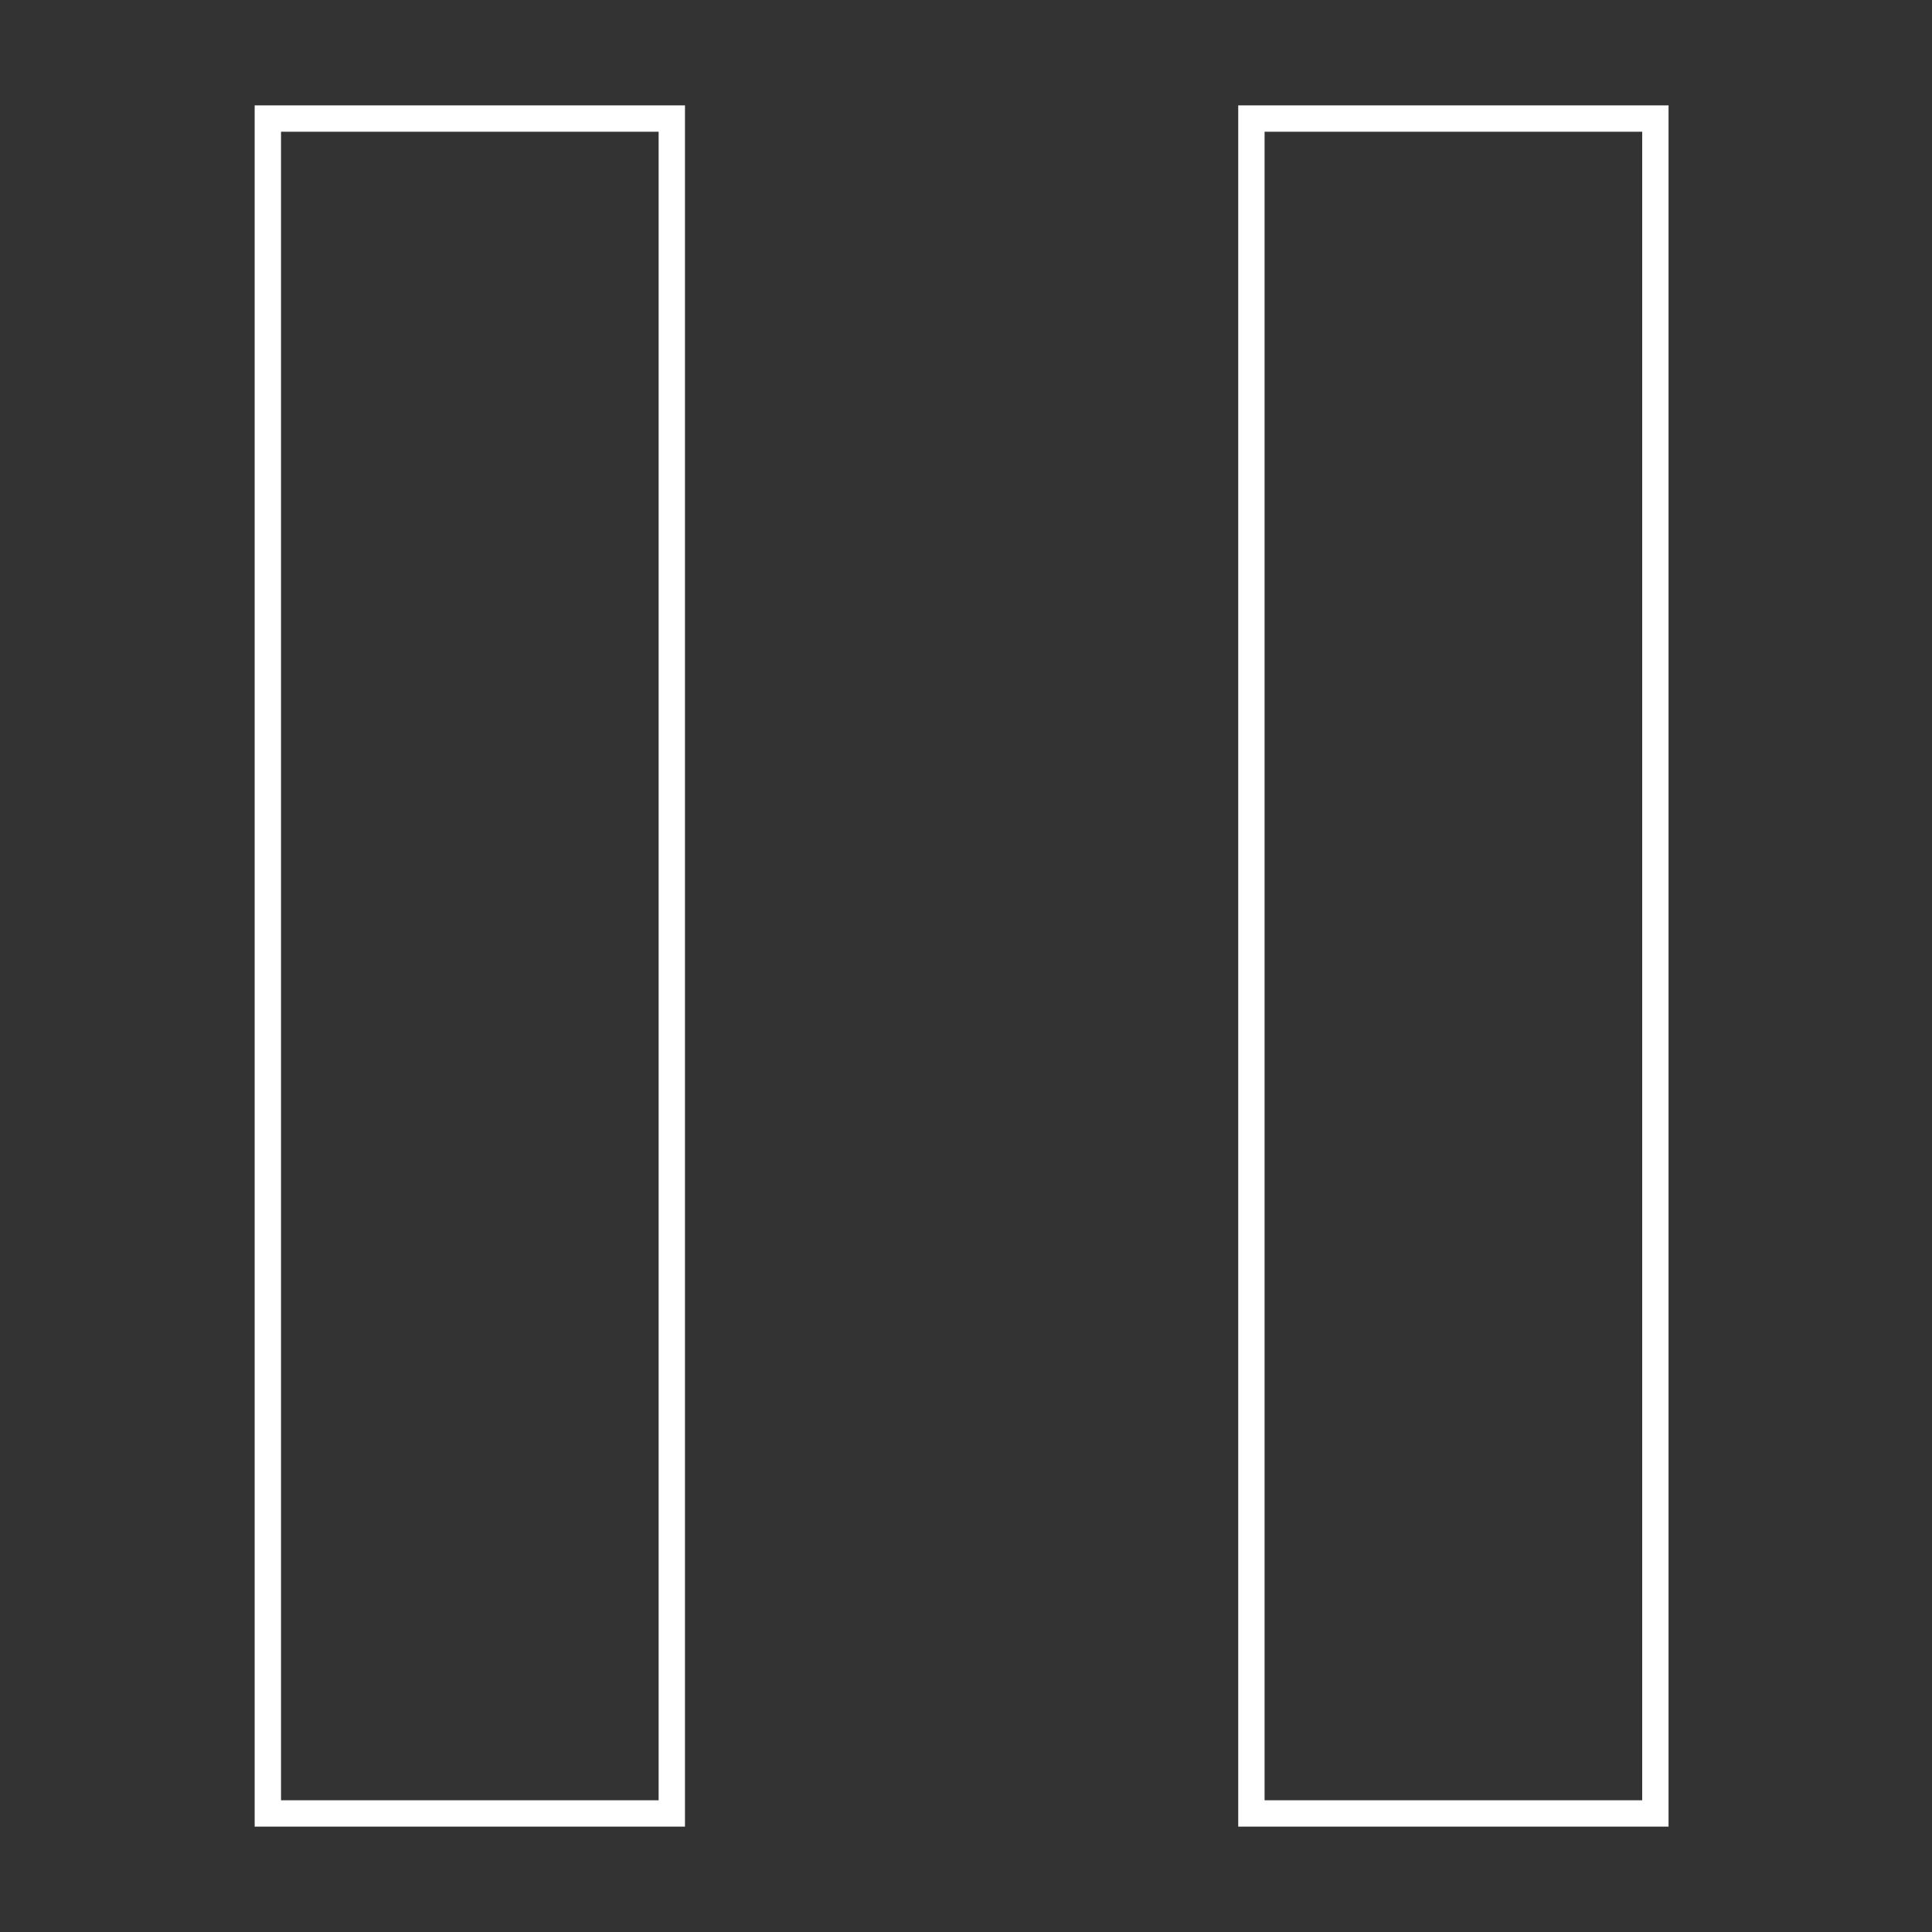 <svg width="220" height="220" viewBox="0 0 220 220" fill="none" xmlns="http://www.w3.org/2000/svg">
<rect x="0" y="0" width="220" height="220" fill="#333333" stroke="none"/>
<rect x="30.5" y="13.5" width="46" height="193" stroke="white" stroke-width="3"/>
<rect x="142.5" y="13.5" width="46" height="193" stroke="white" stroke-width="3"/>
</svg>
